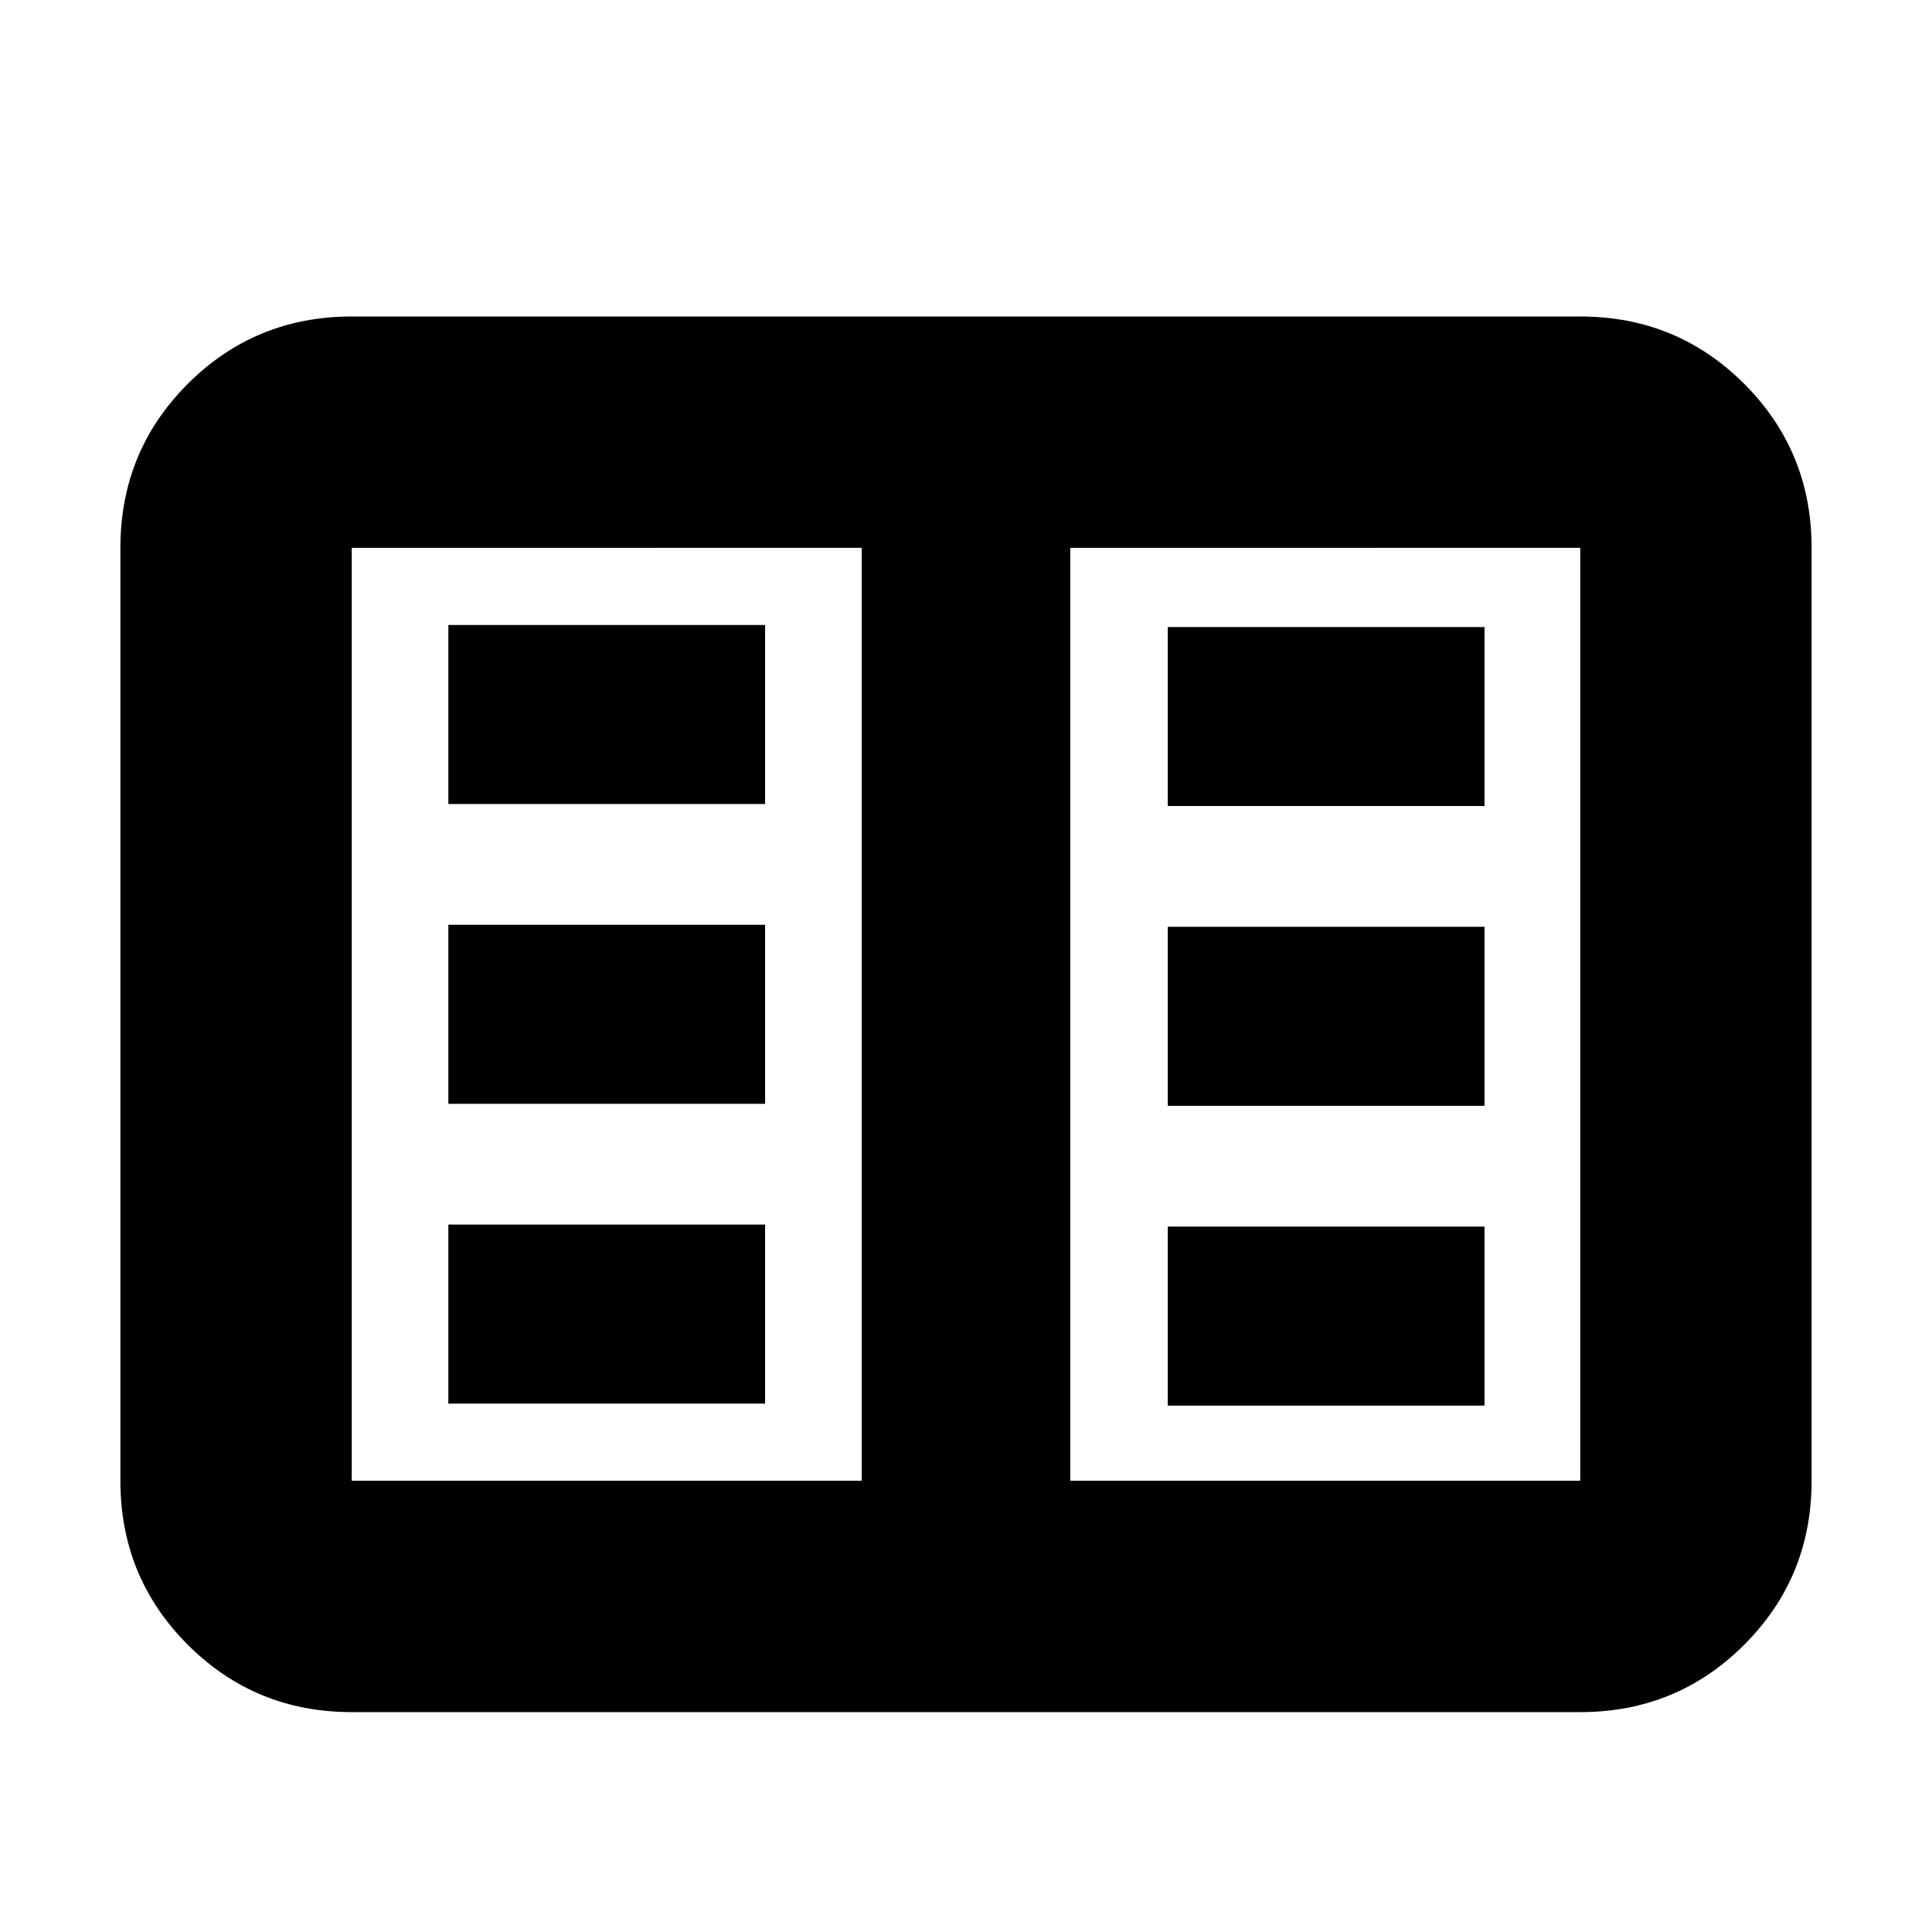 <svg xmlns="http://www.w3.org/2000/svg" height="20" viewBox="0 -960 960 960" width="20"><path d="M174.783-109.26q-47.999 0-81.478-33.479-33.48-33.479-33.48-81.479v-463.564q0-48 33.48-81.479 33.479-33.479 81.478-33.479h610.434q47.999 0 81.478 33.479 33.479 33.479 33.479 81.479v463.564q0 48-33.479 81.479t-81.478 33.479H174.783Zm0-114.958h253.391v-463.564H174.783v463.564Zm357.043 0h253.391v-463.564H531.826v463.564Zm-309.043-38.348h157.391v-88.956H222.783v88.956Zm0-148.956h157.391v-88.956H222.783v88.956Zm0-148.956h157.391v-88.956H222.783v88.956Zm357.478 298.912h157.391v-88.956H580.261v88.956Zm0-148.956h157.391v-88.956H580.261v88.956Zm0-148.956h157.391v-88.956H580.261v88.956Zm-152.087 335.26v-463.564 463.564Z"/></svg>